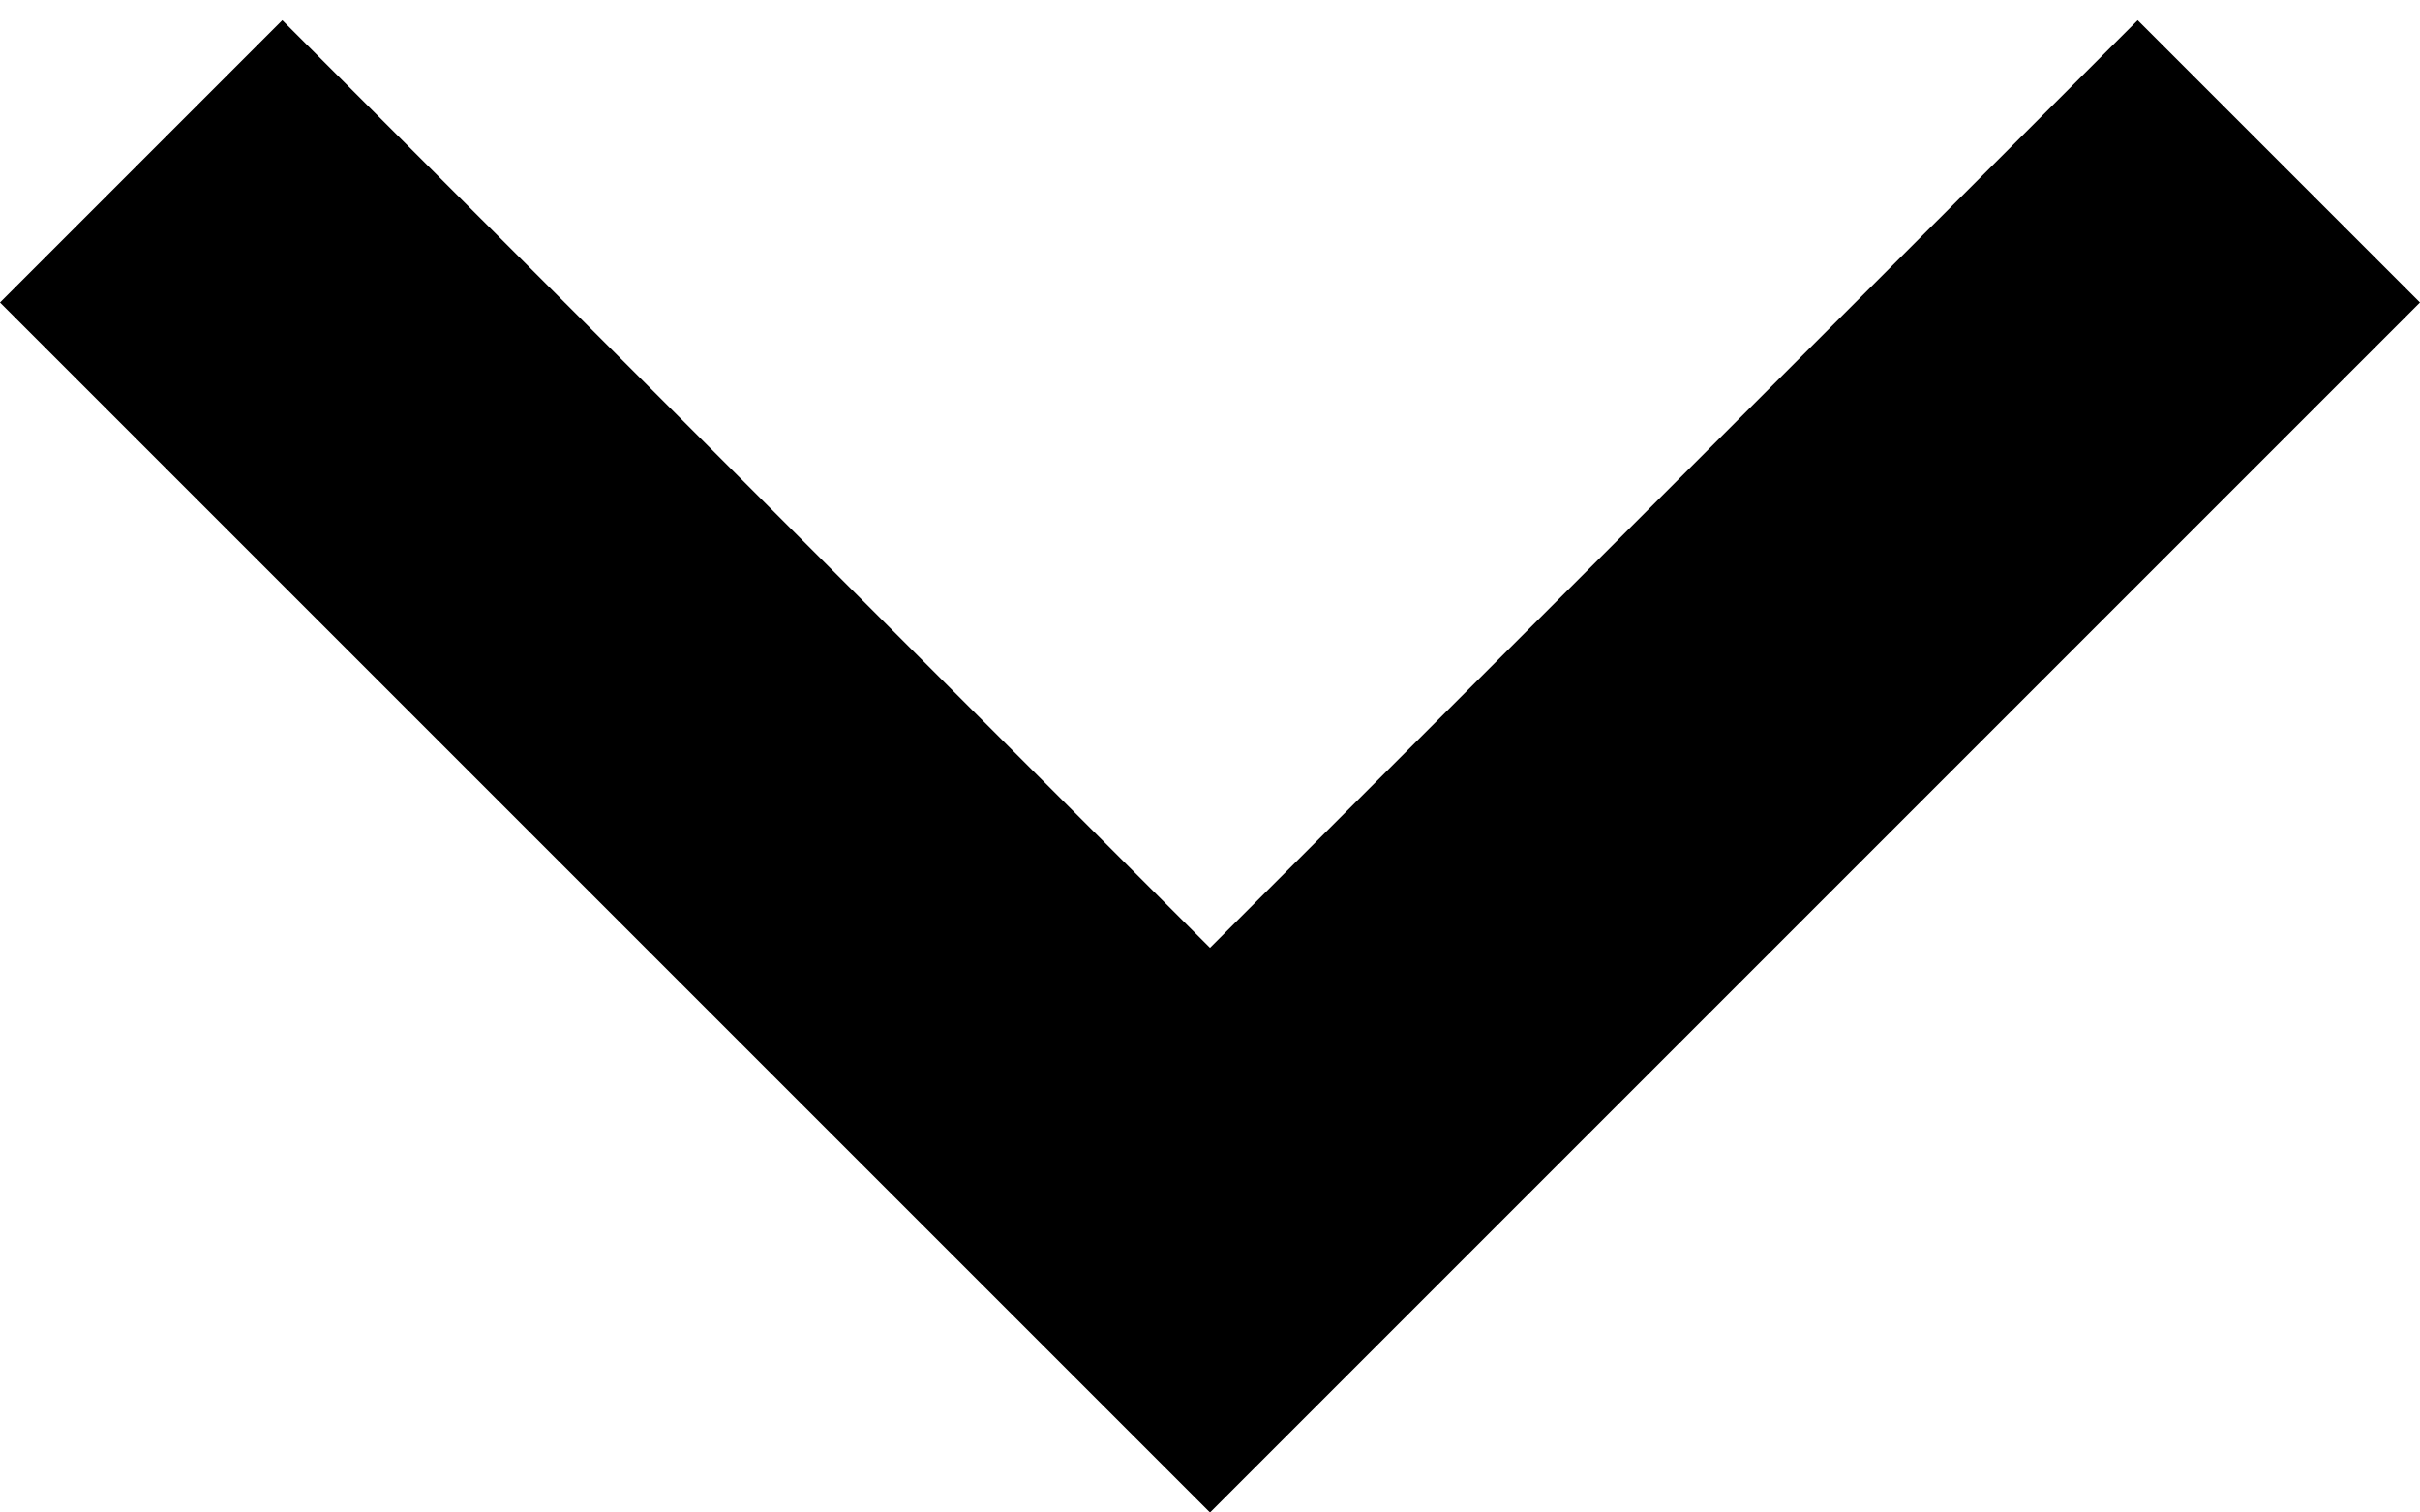 <svg width="32" height="20" viewBox="0 0 32 20" xmlns="http://www.w3.org/2000/svg">
<path fill-rule="evenodd" clip-rule="evenodd" d="M3.733 0.267L-6.99382e-07 4L16 20L32 4L28.267 0.267L16 12.533L3.733 0.267Z"/>
</svg>
